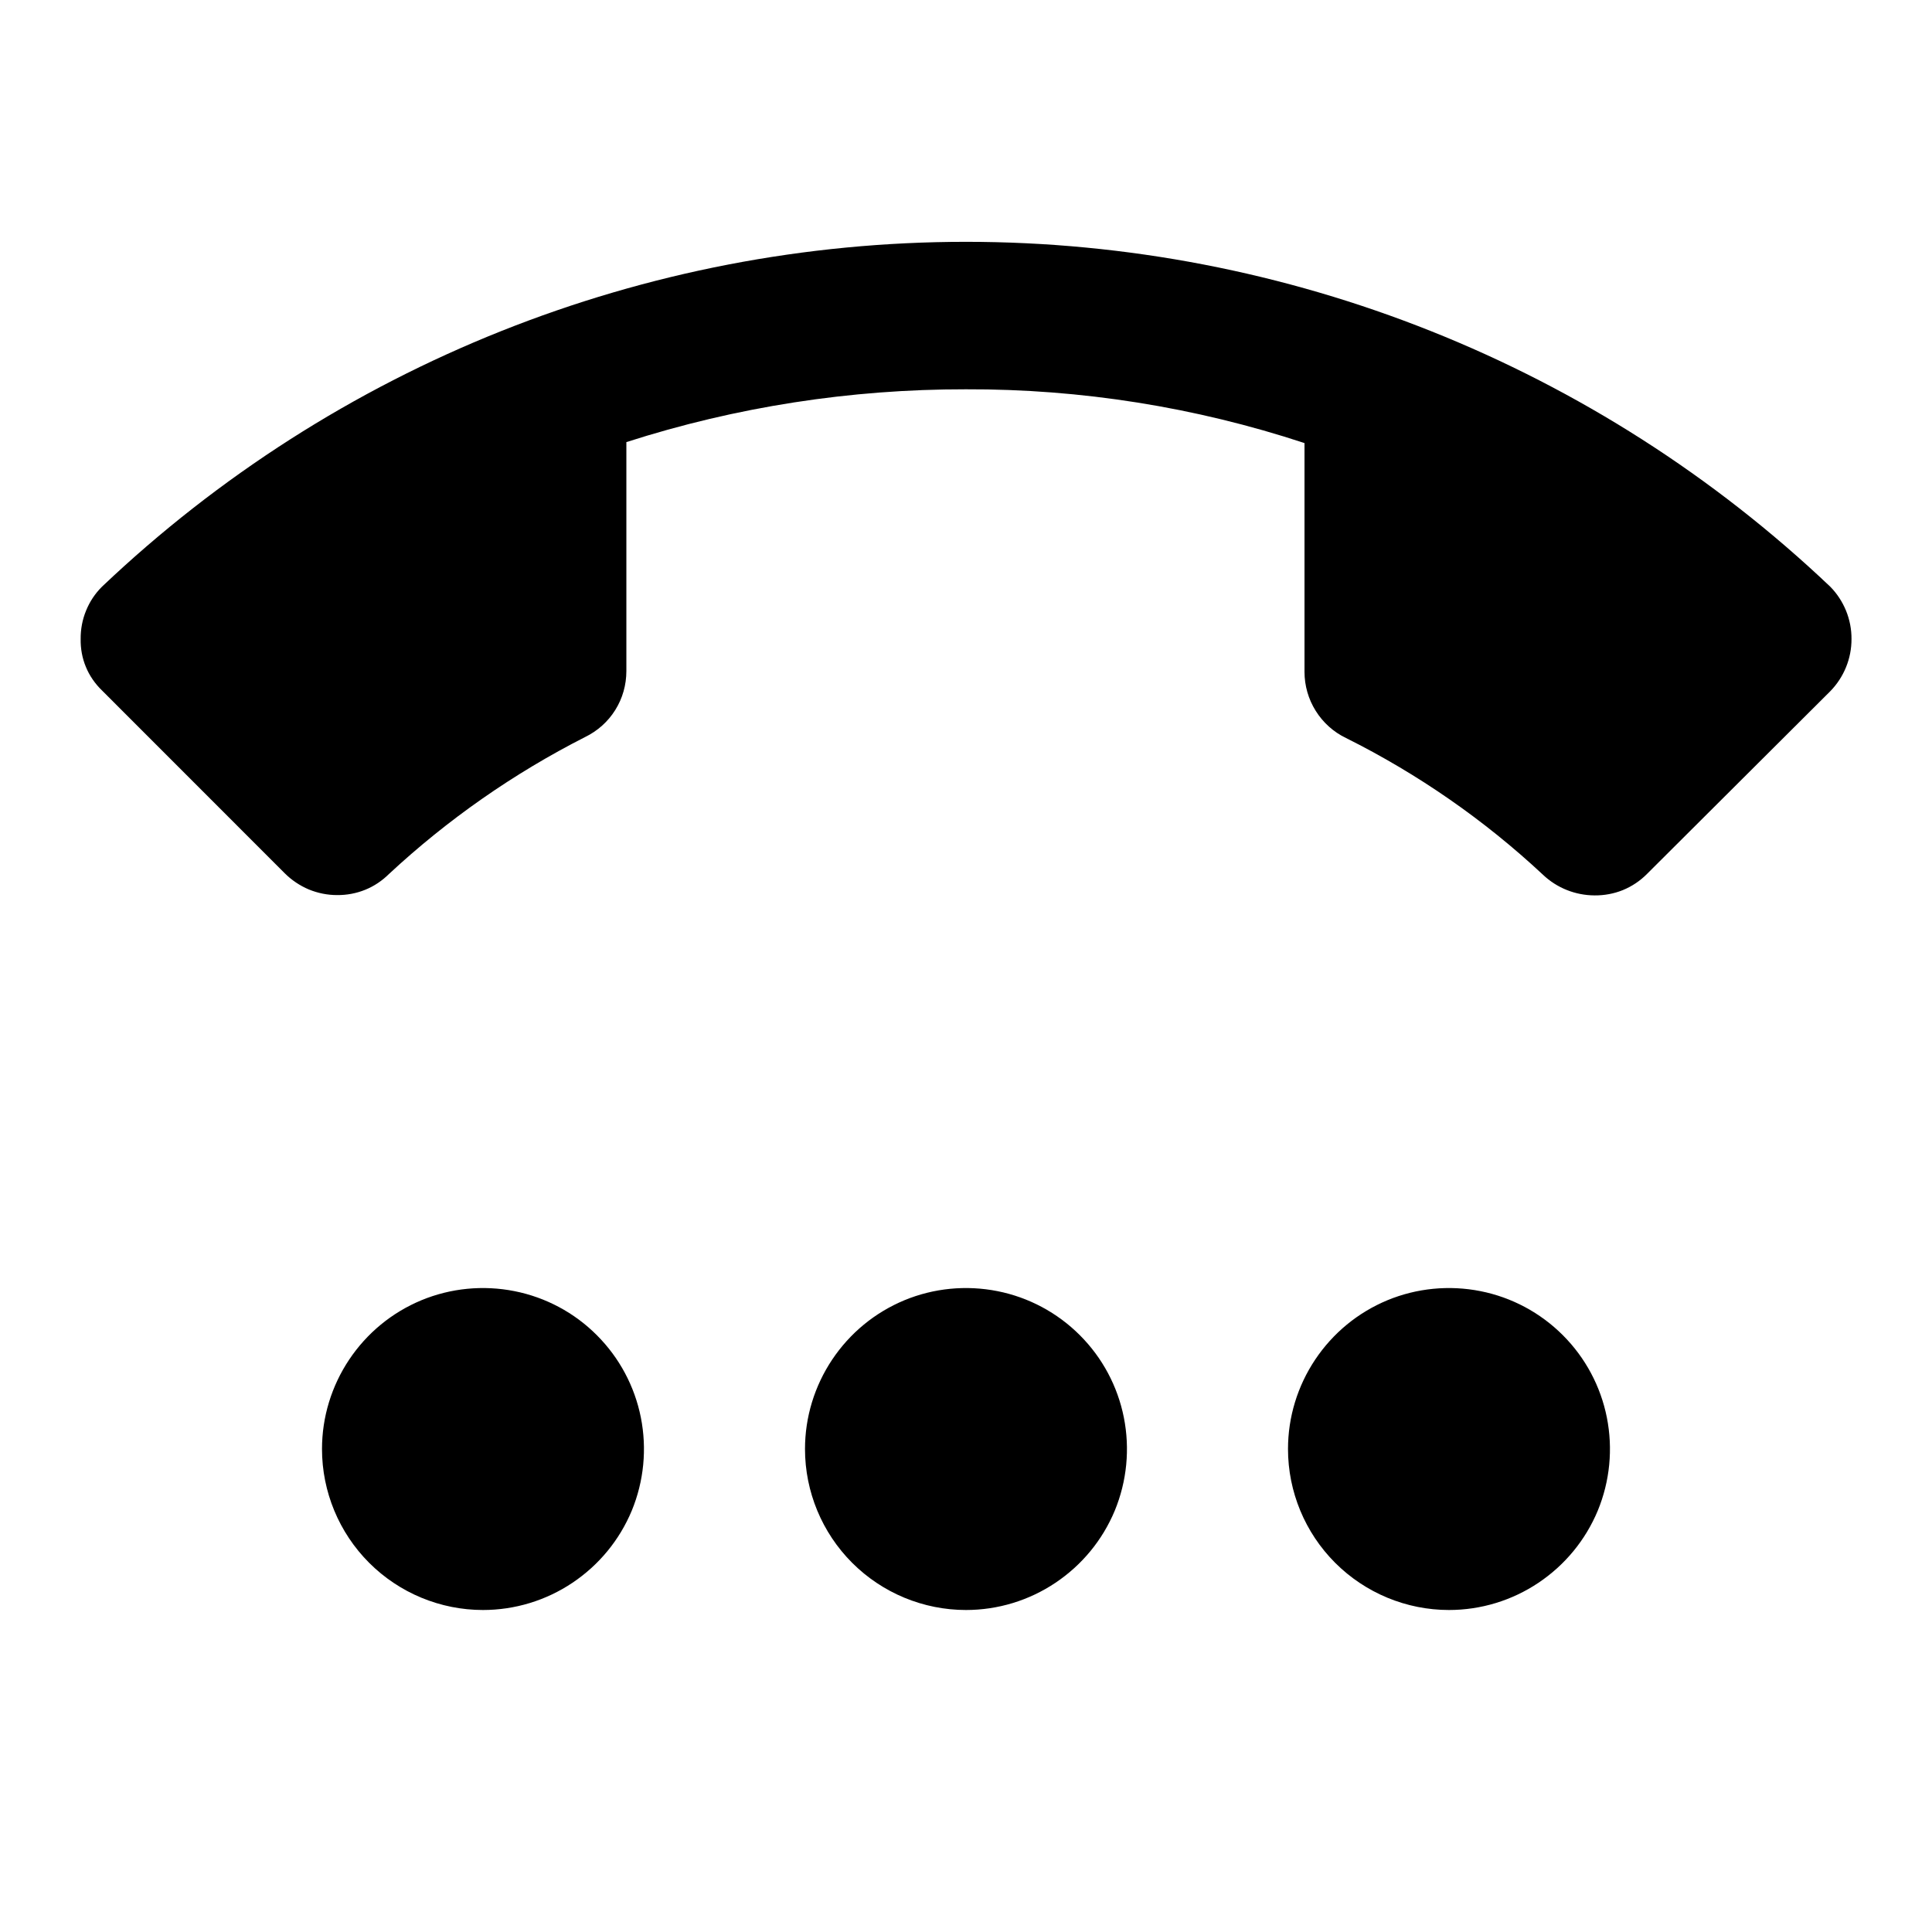 <svg width="24" height="24" viewBox="0 0 24 24" fill="none" xmlns="http://www.w3.org/2000/svg">
<path d="M16 18C16 17.604 16.118 17.218 16.338 16.889C16.558 16.56 16.869 16.304 17.235 16.152C17.6 16.001 18.003 15.962 18.391 16.039C18.779 16.116 19.134 16.306 19.414 16.586C19.694 16.866 19.884 17.221 19.961 17.609C20.038 17.997 19.999 18.4 19.848 18.766C19.696 19.131 19.44 19.442 19.111 19.662C18.783 19.882 18.396 20 18 20C17.47 20 16.961 19.789 16.586 19.414C16.211 19.039 16 18.53 16 18ZM10 18C10 17.604 10.118 17.218 10.338 16.889C10.558 16.56 10.869 16.304 11.235 16.152C11.6 16.001 12.003 15.962 12.391 16.039C12.779 16.116 13.134 16.306 13.414 16.586C13.694 16.866 13.884 17.221 13.961 17.609C14.038 17.997 13.999 18.4 13.848 18.766C13.696 19.131 13.44 19.442 13.111 19.662C12.783 19.882 12.396 20 12 20C11.47 20 10.961 19.789 10.586 19.414C10.211 19.039 10 18.53 10 18ZM4 18C4 17.604 4.118 17.218 4.338 16.889C4.558 16.56 4.869 16.304 5.235 16.152C5.6 16.001 6.003 15.962 6.391 16.039C6.779 16.116 7.135 16.306 7.414 16.586C7.694 16.866 7.884 17.221 7.961 17.609C8.038 17.997 7.999 18.4 7.848 18.766C7.696 19.131 7.44 19.442 7.111 19.662C6.783 19.882 6.396 20 6 20C5.47 20 4.961 19.789 4.586 19.414C4.211 19.039 4 18.53 4 18ZM19.168 10.867C18.439 10.186 17.614 9.614 16.721 9.168C16.566 9.094 16.435 8.976 16.344 8.83C16.253 8.685 16.205 8.517 16.205 8.346V5.504C14.848 5.057 13.427 4.831 11.998 4.836C10.567 4.834 9.144 5.054 7.781 5.492V8.336C7.781 8.507 7.734 8.675 7.643 8.82C7.552 8.966 7.422 9.081 7.268 9.156C6.381 9.607 5.56 10.18 4.832 10.857C4.747 10.941 4.648 11.008 4.537 11.053C4.426 11.098 4.307 11.12 4.188 11.119C4.067 11.119 3.948 11.095 3.836 11.049C3.725 11.002 3.622 10.933 3.537 10.848L1.268 8.578C1.182 8.495 1.112 8.395 1.067 8.285C1.021 8.175 1 8.057 1.002 7.938C1.001 7.817 1.023 7.698 1.069 7.586C1.114 7.474 1.182 7.372 1.268 7.287C4.165 4.537 8.006 3.004 12 3.004C15.995 3.004 19.837 4.537 22.735 7.287C22.82 7.373 22.886 7.474 22.932 7.586C22.977 7.697 23.001 7.817 23 7.938C23.001 8.181 22.905 8.415 22.735 8.588L20.459 10.857C20.374 10.943 20.272 11.011 20.16 11.057C20.049 11.102 19.929 11.124 19.809 11.123C19.57 11.122 19.341 11.031 19.168 10.867Z" fill="black"/>
</svg>

